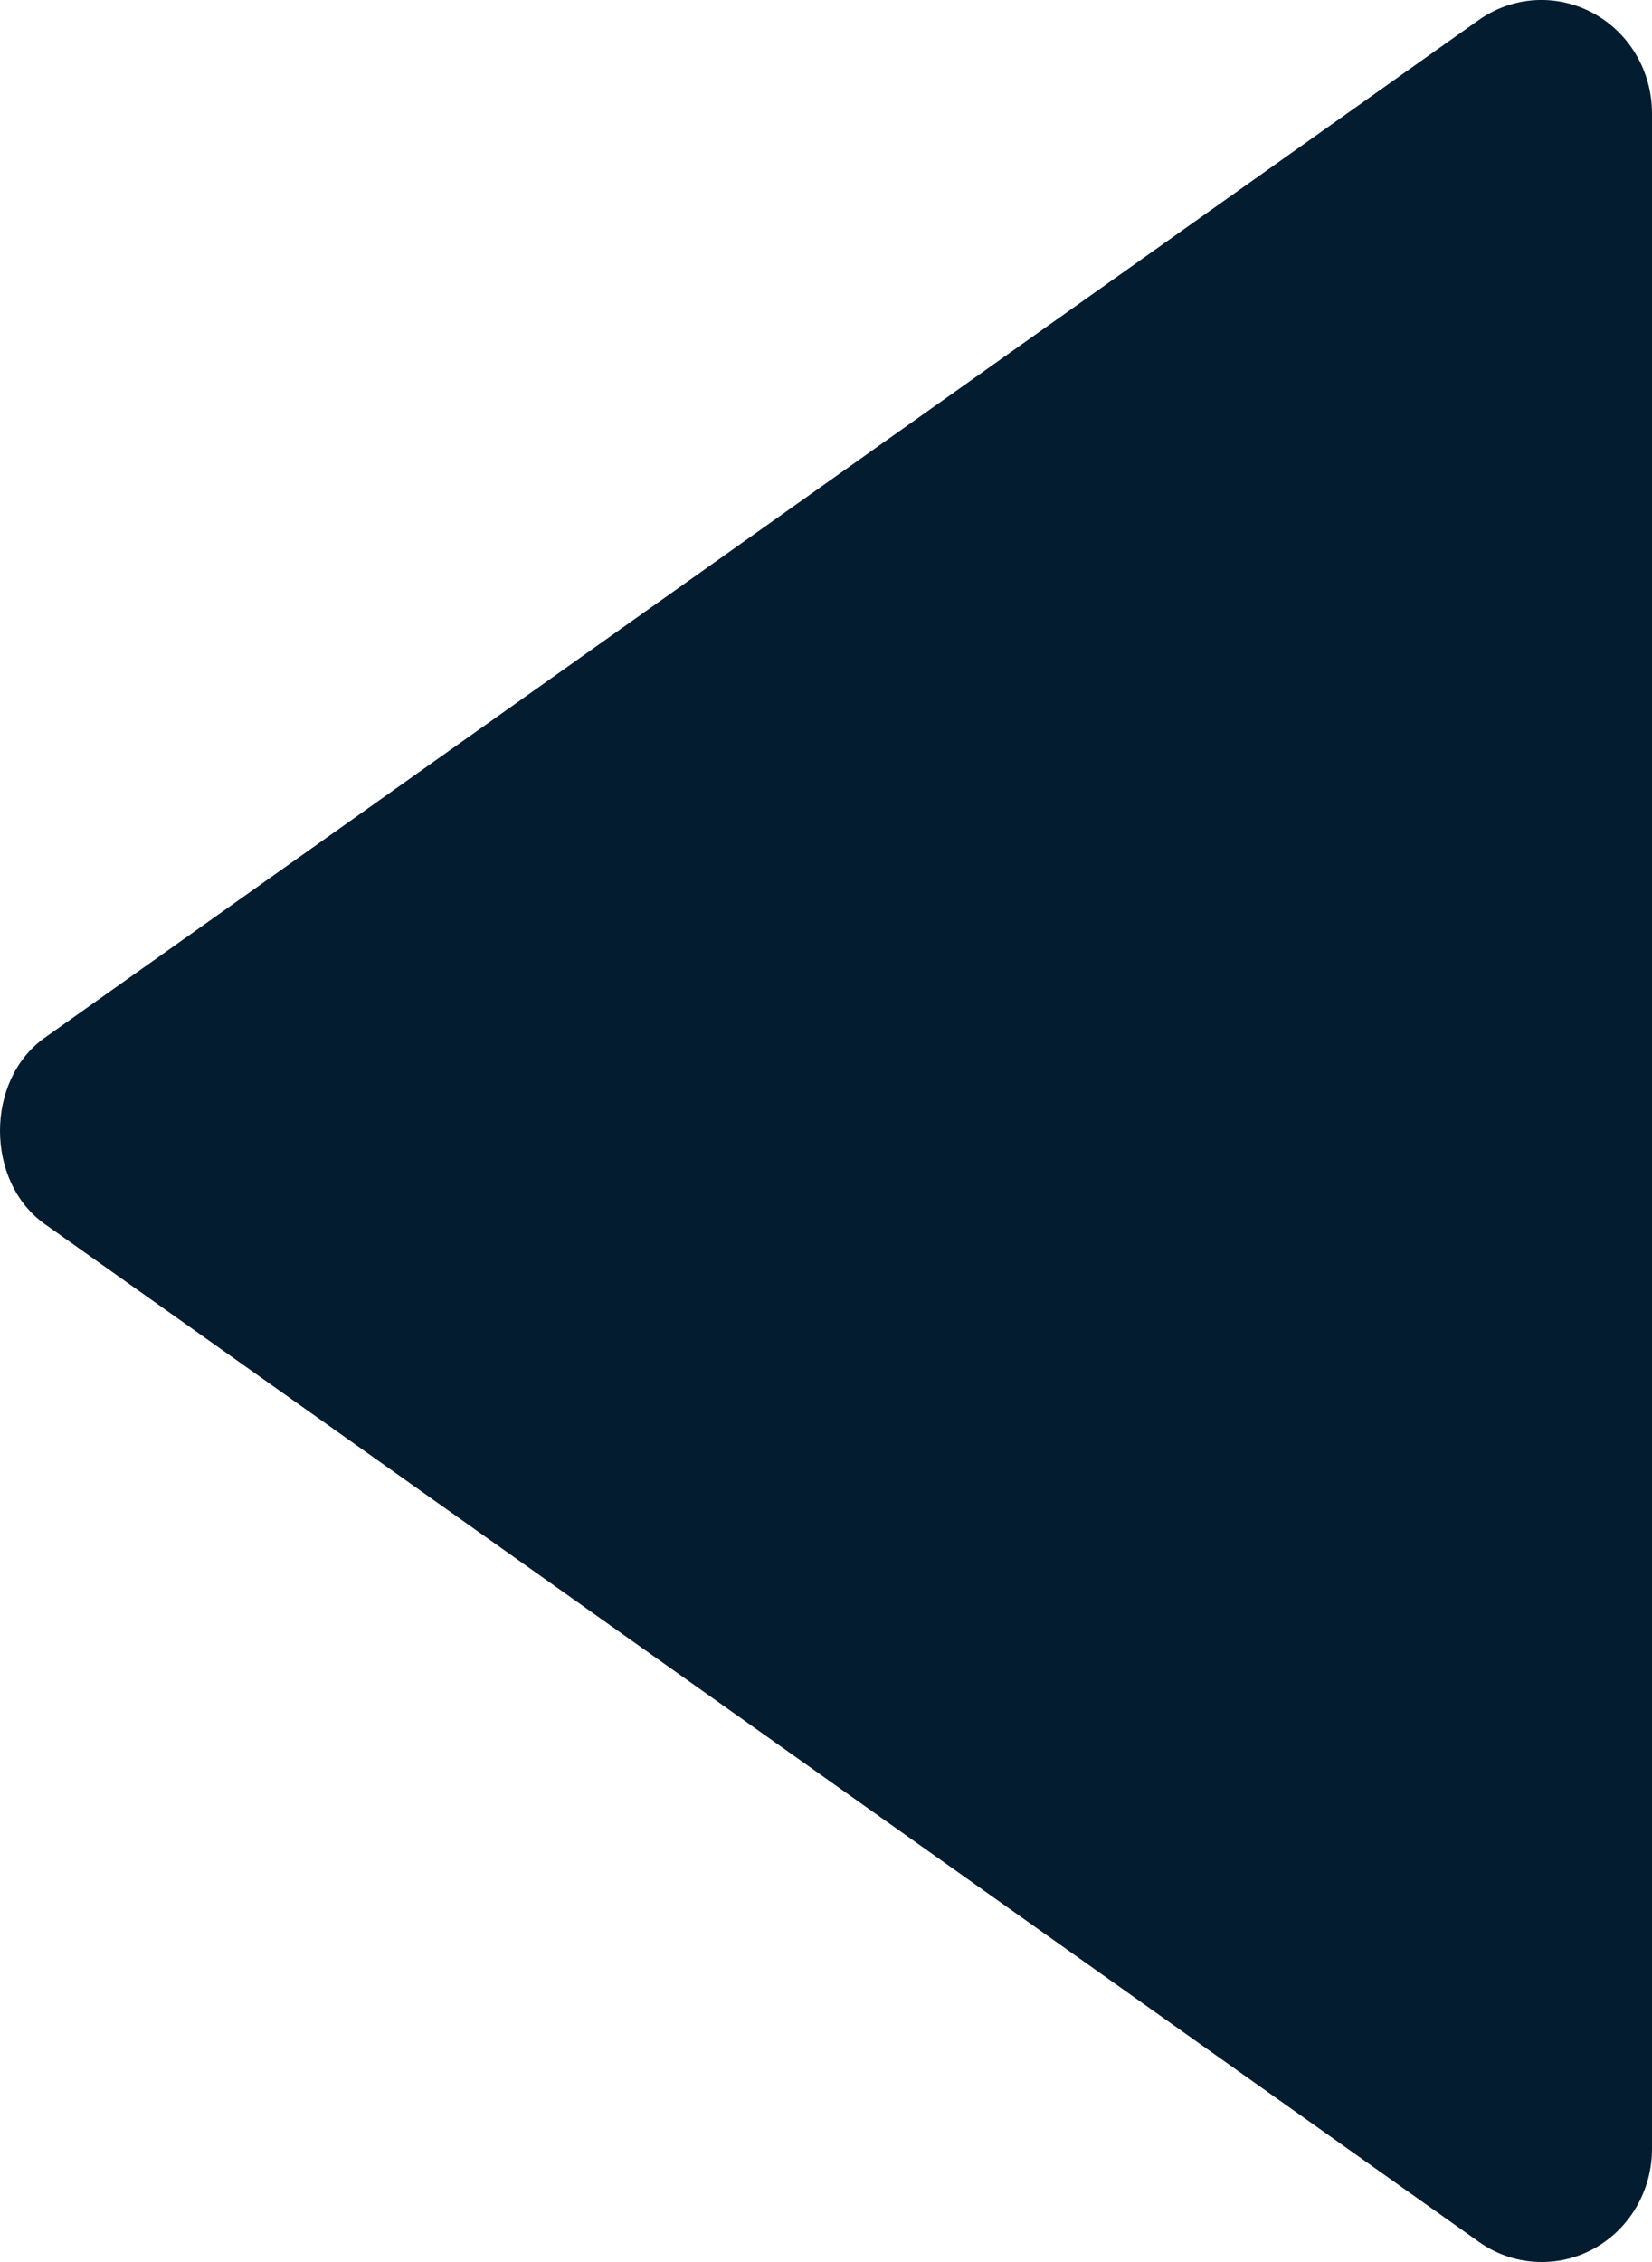 <svg width="19" height="26" viewBox="0 0 19 26" fill="none" xmlns="http://www.w3.org/2000/svg">
<path d="M19 24.699L19 1.299C18.999 1.062 18.936 0.829 18.816 0.627C18.696 0.424 18.524 0.259 18.319 0.149C18.114 0.039 17.884 -0.012 17.653 0.002C17.422 0.016 17.2 0.095 17.009 0.229L0.513 11.929C-0.171 12.414 -0.171 13.581 0.513 14.068L17.009 25.768C17.199 25.903 17.422 25.983 17.653 25.997C17.885 26.012 18.115 25.962 18.321 25.852C18.526 25.741 18.698 25.576 18.817 25.373C18.937 25.169 19 24.937 19 24.699Z" fill="#031C30"/>
</svg>
